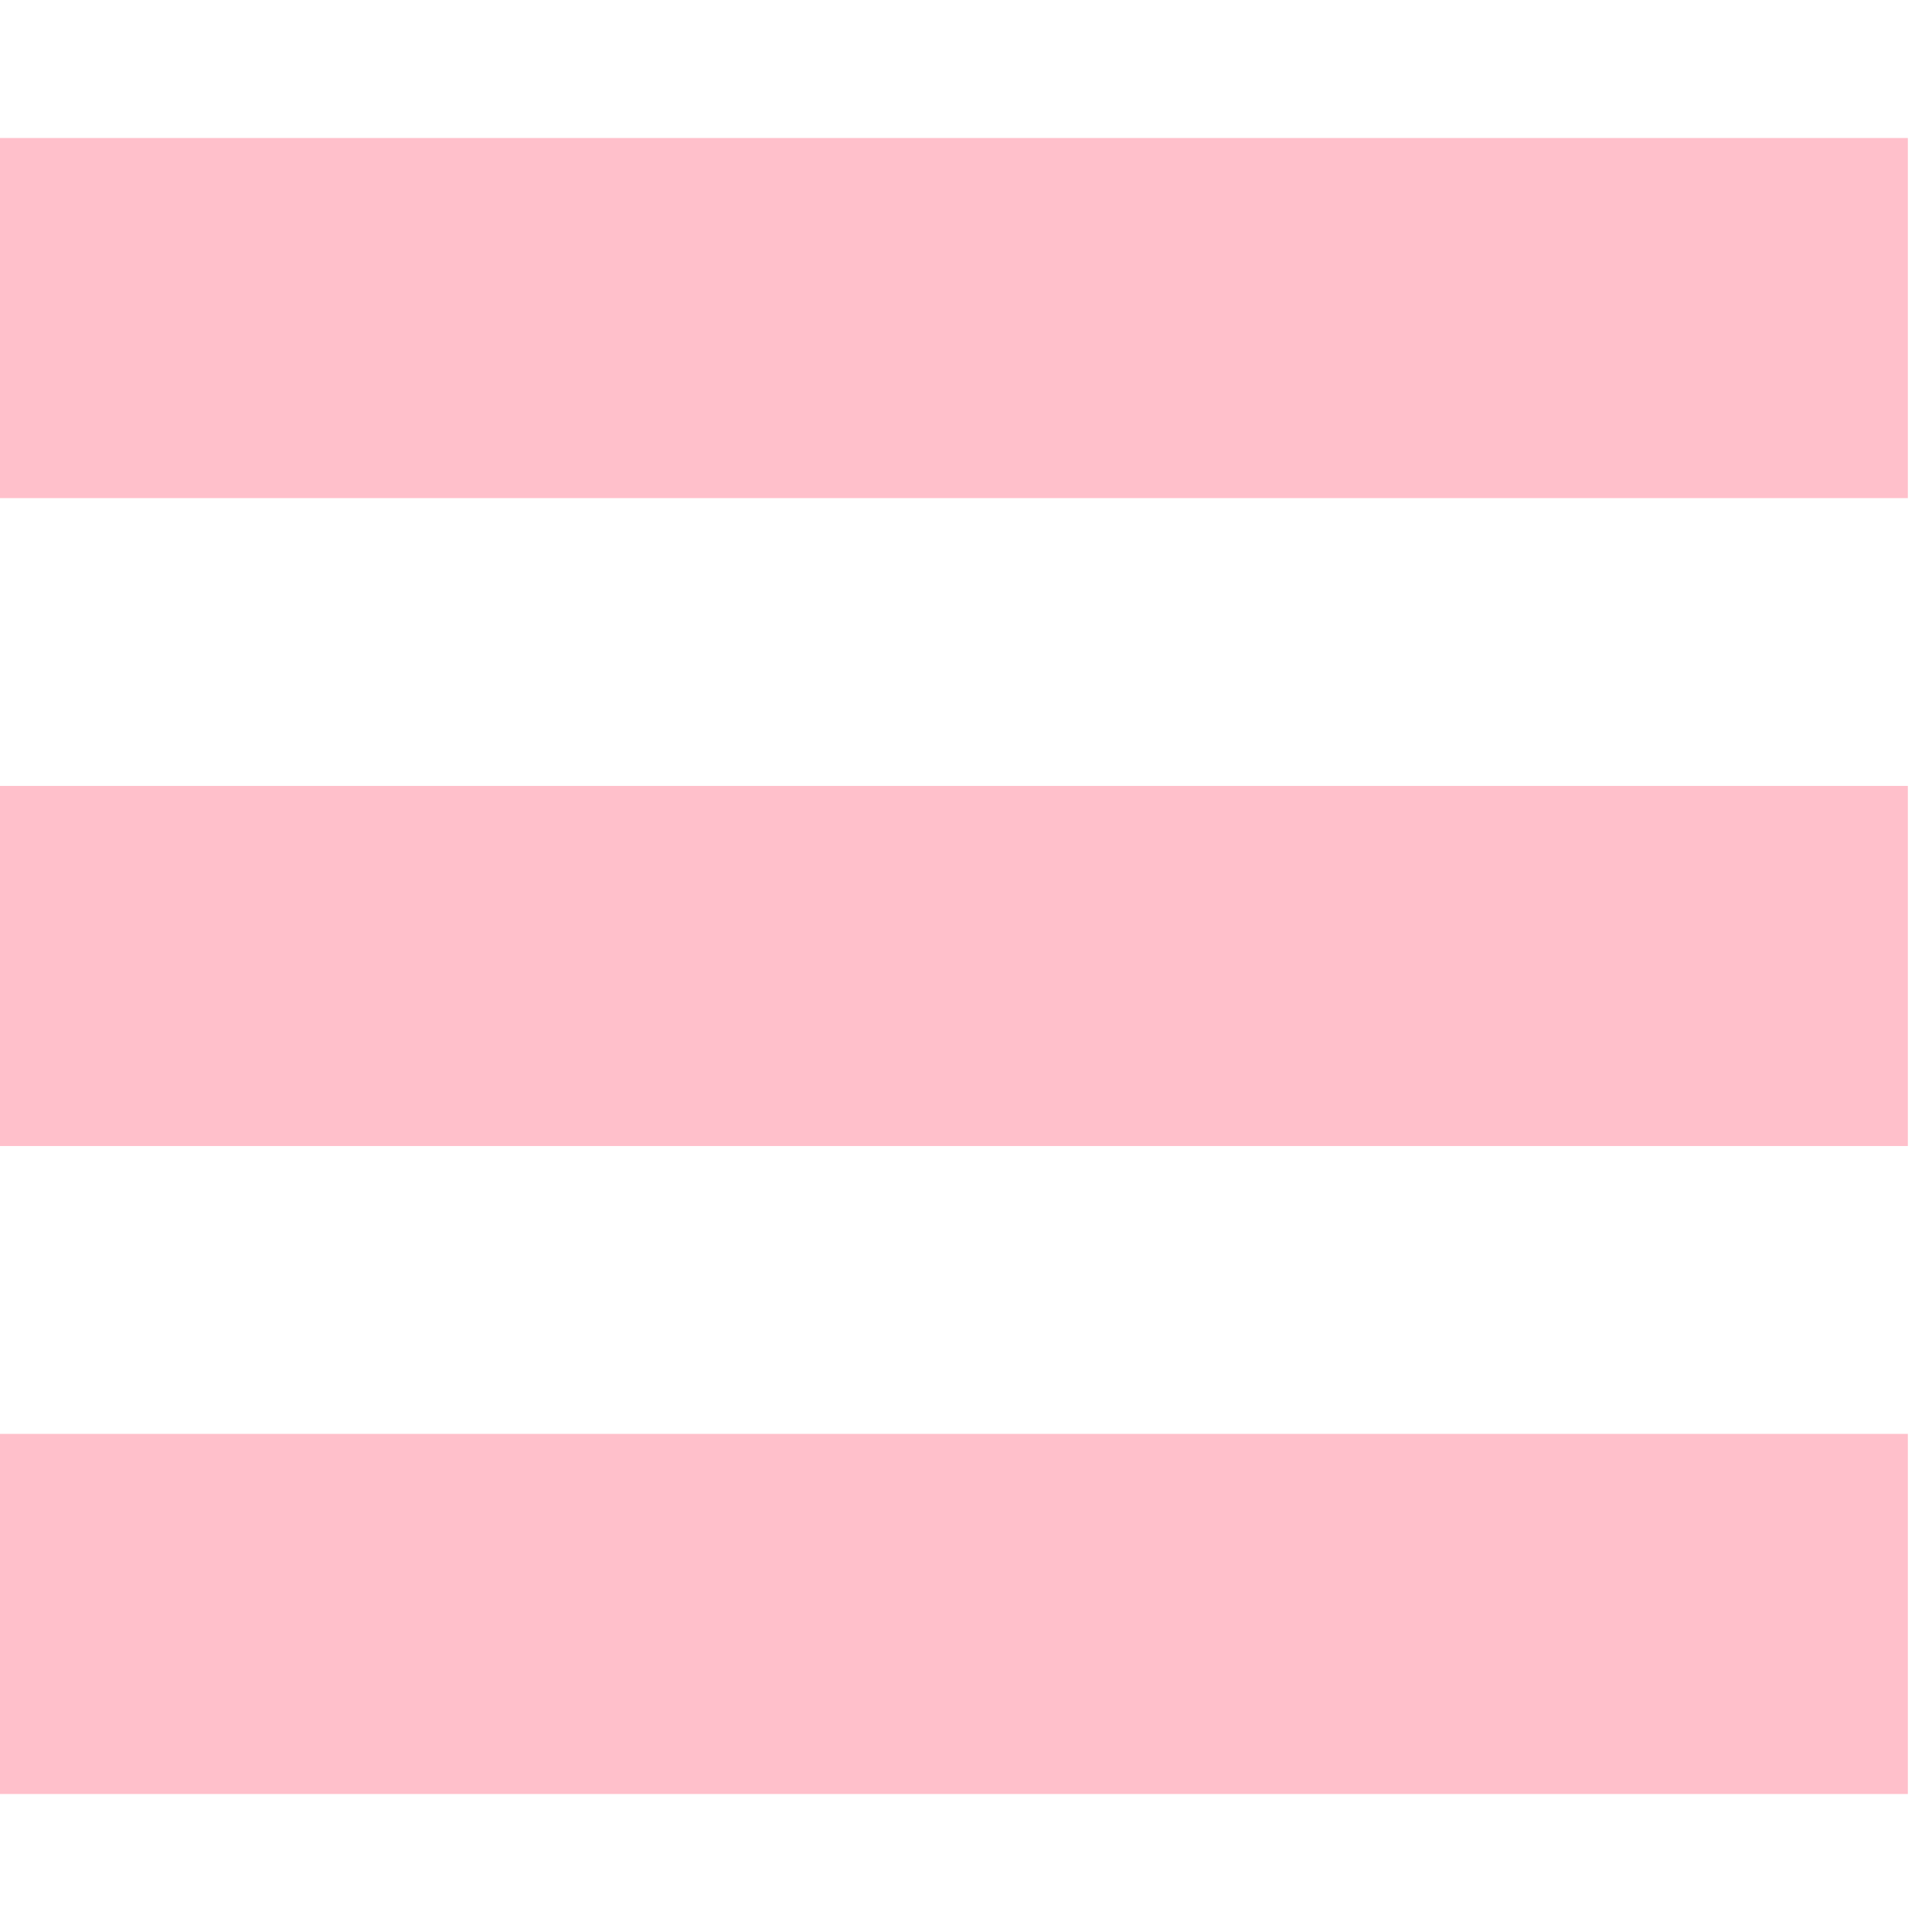 <?xml version="1.0" encoding="utf-8"?>
<!-- License: MIT. Made by Kenan Gundogan: https://github.com/kenangundogan/fontisto -->
<svg fill="#FFC0CB" width="20px" height="20px" viewBox="0 -2 28 28" xmlns="http://www.w3.org/2000/svg"><path d="m0 0h27.65v5.219h-27.65z"/><path d="m0 9.39h27.65v5.219h-27.65z"/><path d="m0 18.781h27.65v5.219h-27.65z"/></svg>